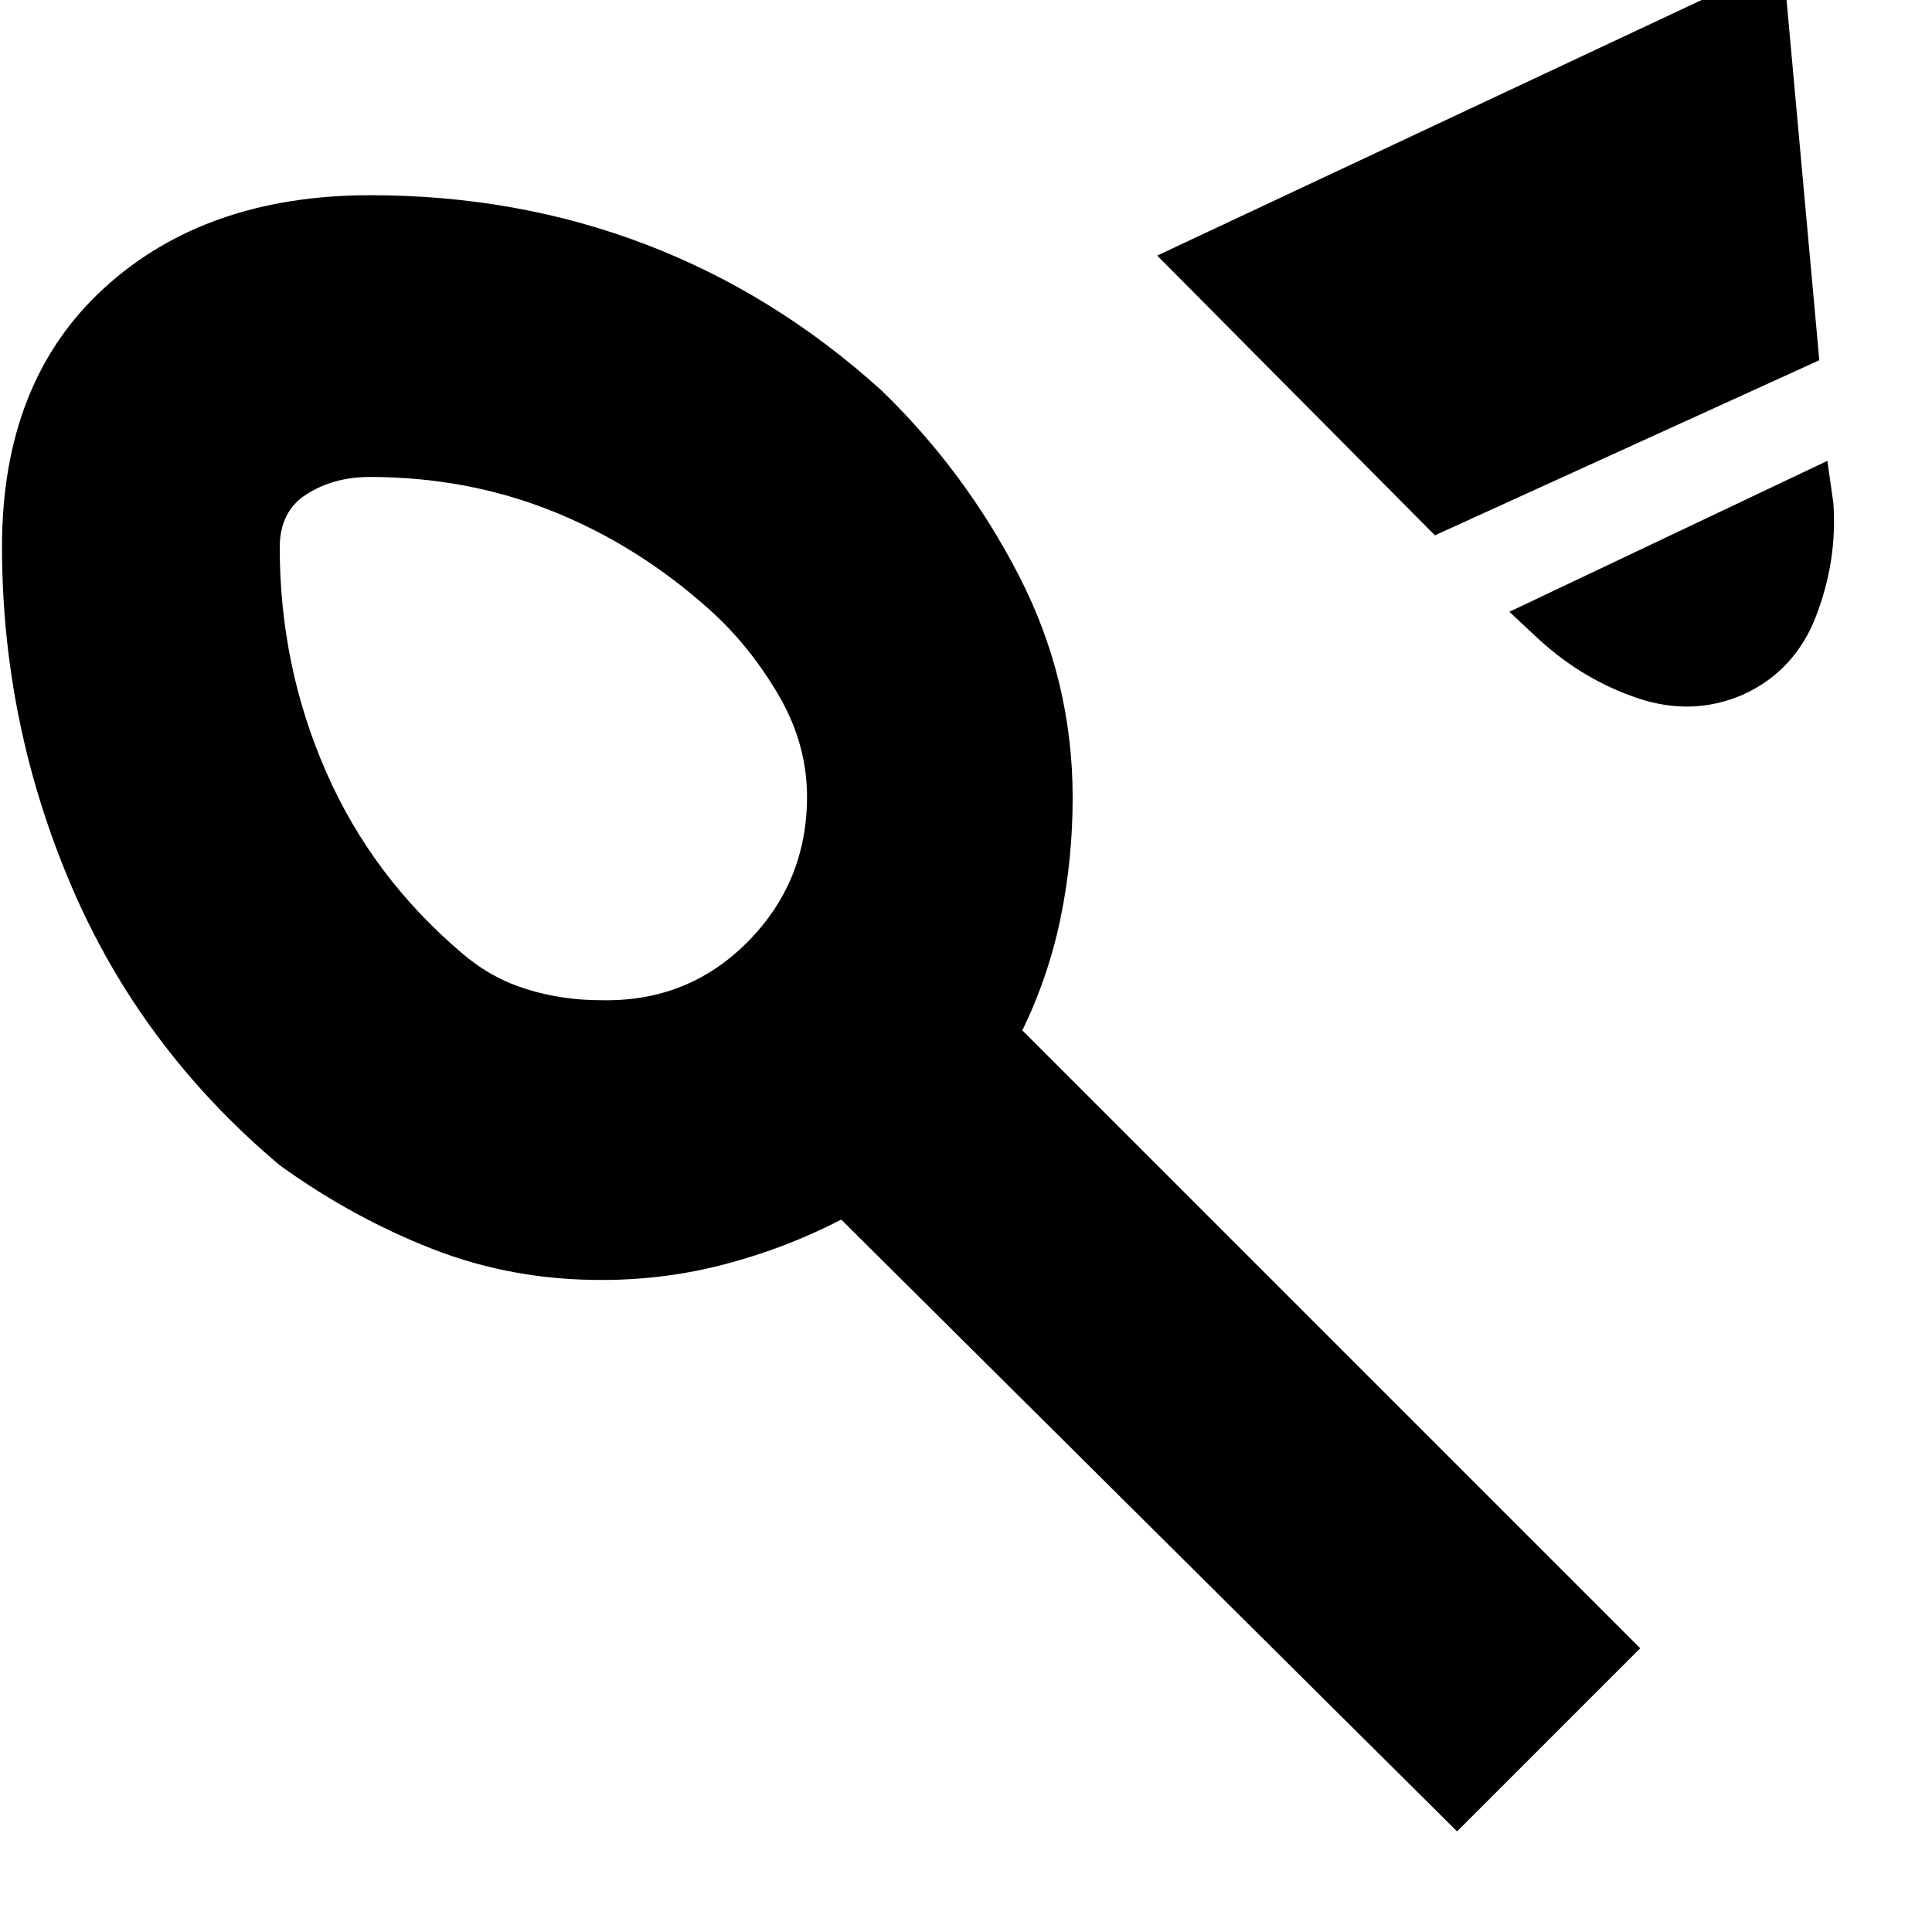<svg xmlns="http://www.w3.org/2000/svg" height="20" viewBox="0 -960 960 960" width="20"><path d="M298.52-463q43.14 1 72.81-28.81T401-564.12q0-26.51-14.37-50.9-14.38-24.39-33.99-41.98-35.64-32-78.14-49t-90.77-17q-17.73 0-31.23 8.47Q139-706.07 139-688q0 58.9 23 111.45Q185-524 230-486q14 12 31.63 17.5t36.89 5.5ZM713-694 575-833l311-146 18 198-191 87Zm153 79.2q-25 10.8-52 1.8t-49-29l-15-14 158-75 3 21q2 28.31-8.5 55.86T866-614.8ZM1-688.38q0-81.88 50.5-128.25Q102-863 184-863q73 0 137 24.5T438-766q41.66 40.29 68.33 92.09Q533-622.1 533-563.66q0 30.66-5.99 59.72Q521.03-474.88 508-448l307 307-91 91-306-304q-27 14-57.12 22-30.12 8-61.48 8-44.71.18-84.55-15.41Q175-355 139-381 70-439 35.5-519.67 1-600.35 1-688.38ZM271-593Z"/></svg>